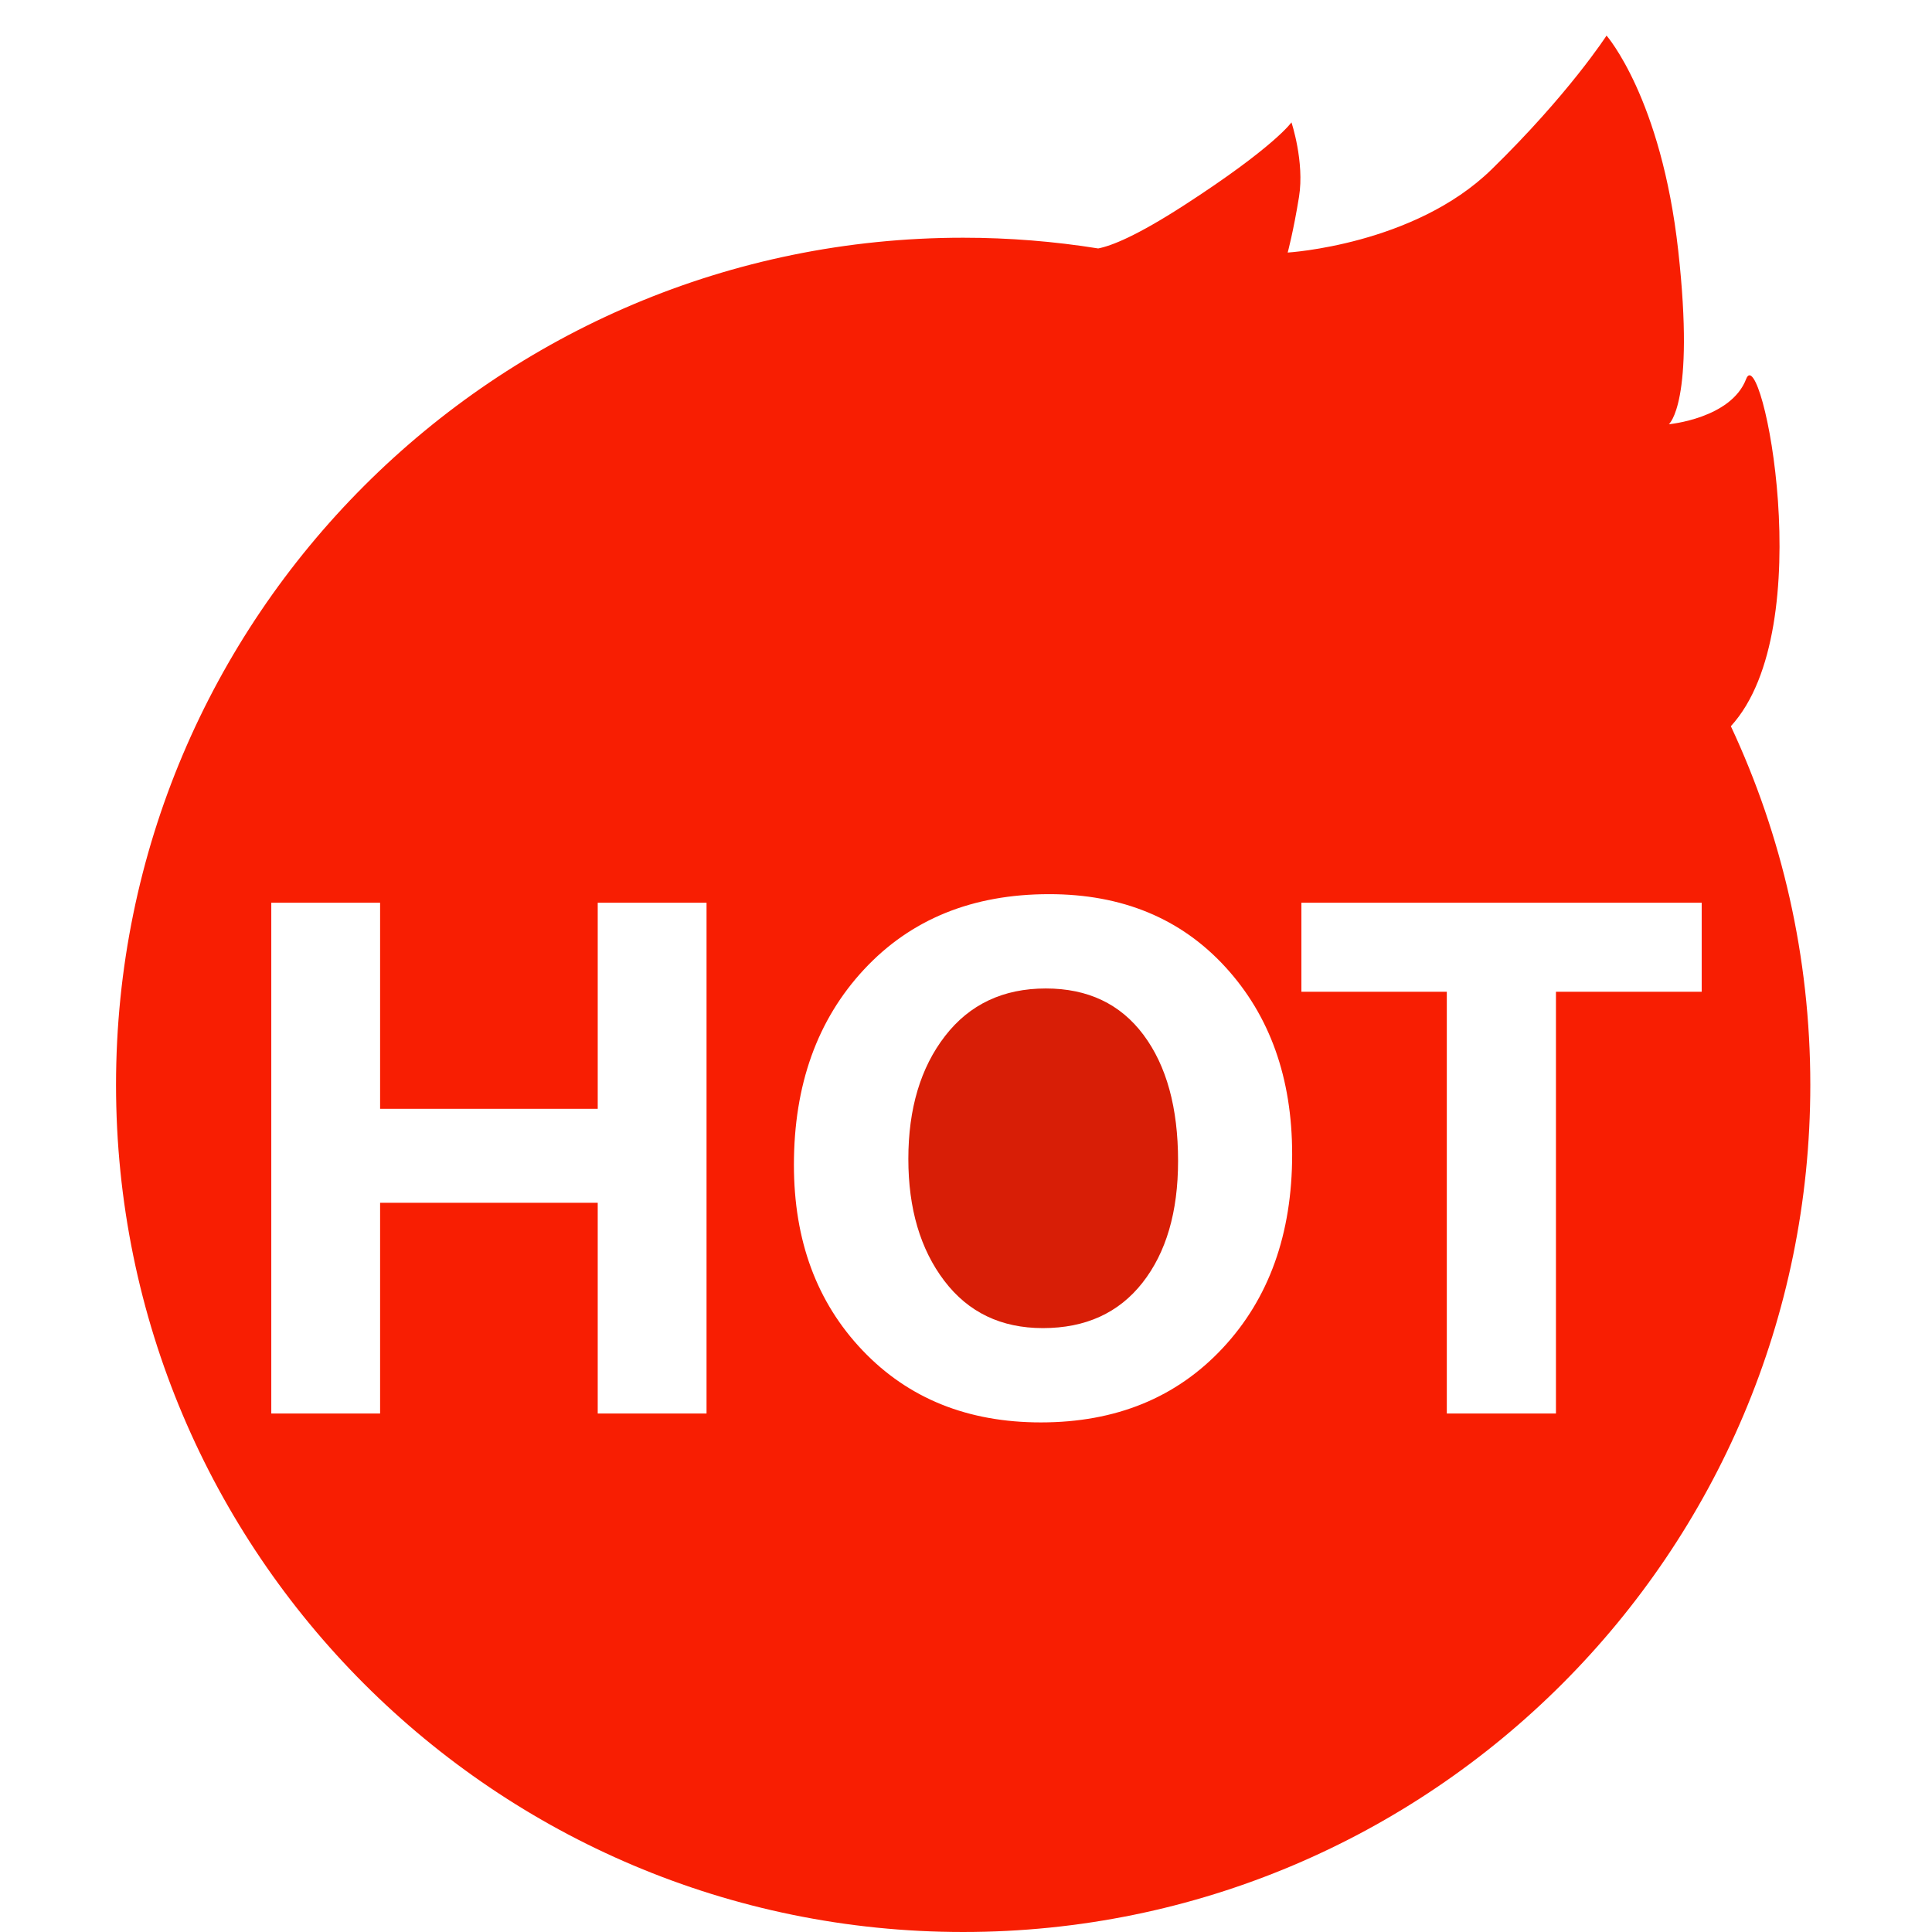 <?xml version="1.0" standalone="no"?><!DOCTYPE svg PUBLIC "-//W3C//DTD SVG 1.1//EN" "http://www.w3.org/Graphics/SVG/1.1/DTD/svg11.dtd"><svg t="1527484431936" class="icon" style="" viewBox="0 0 1024 1024" version="1.1" xmlns="http://www.w3.org/2000/svg" p-id="4752" xmlns:xlink="http://www.w3.org/1999/xlink" width="200" height="200"><defs><style type="text/css"></style></defs><path d="M554.318 523.912c-22.604 0-40.401 8.389-53.394 25.167-12.993 16.777-19.484 38.509-19.484 65.188 0 26.333 6.349 47.859 19.05 64.577 12.697 16.723 30.117 25.079 52.256 25.079 22.603 0 40.196-8.009 52.78-24.03 12.583-16.019 18.875-37.545 18.875-64.577 0-28.193-6.117-50.479-18.353-66.849C593.816 532.1 576.572 523.912 554.318 523.912z" p-id="4753" fill="#d81e06"></path><path d="M917.39 384.905c47.787-52.161 16.062-204.917 8.11-184.045-8 21-41 24-41 24s14-11 5-92-38-114-38-114-20 31-61 71-108 44-108 44 3-11 6-29.5-4-39.5-4-39.5-9 13-57 44c-25.084 16.2-38.421 21.474-45.442 22.819-23.303-3.732-47.202-5.68-71.558-5.68-247.976 0-449 201.024-449 449 0 247.977 201.024 449 449 449 247.977 0 449-201.023 449-449C959.5 507.053 944.405 442.632 917.39 384.905zM374.48 749.189l-57.675 0L316.805 637.512 201.46 637.512 201.46 749.19l-57.674 0L143.786 478.473l57.674 0 0 109.23 115.347 0 0-109.23 57.676 0L374.48 749.189zM648.082 714.498c-24.527 26.275-56.655 39.41-96.385 39.41-38.799 0-70.317-12.729-94.551-38.188-24.235-25.457-36.353-58.226-36.353-98.308 0-42.409 12.378-76.926 37.138-103.551 24.758-26.623 57.471-39.937 98.135-39.937 38.682 0 69.818 12.875 93.414 38.624 23.594 25.751 35.391 58.84 35.391 99.271C684.871 654 672.607 688.226 648.082 714.498zM901.934 525.66l-77.248 0 0 223.528-57.848 0L766.838 525.66l-77.073 0 0-47.188 212.169 0L901.934 525.66z" p-id="4754" fill="#f81e02" data-spm-anchor-id="a313x.7781069.0.i0" class=""></path></svg>